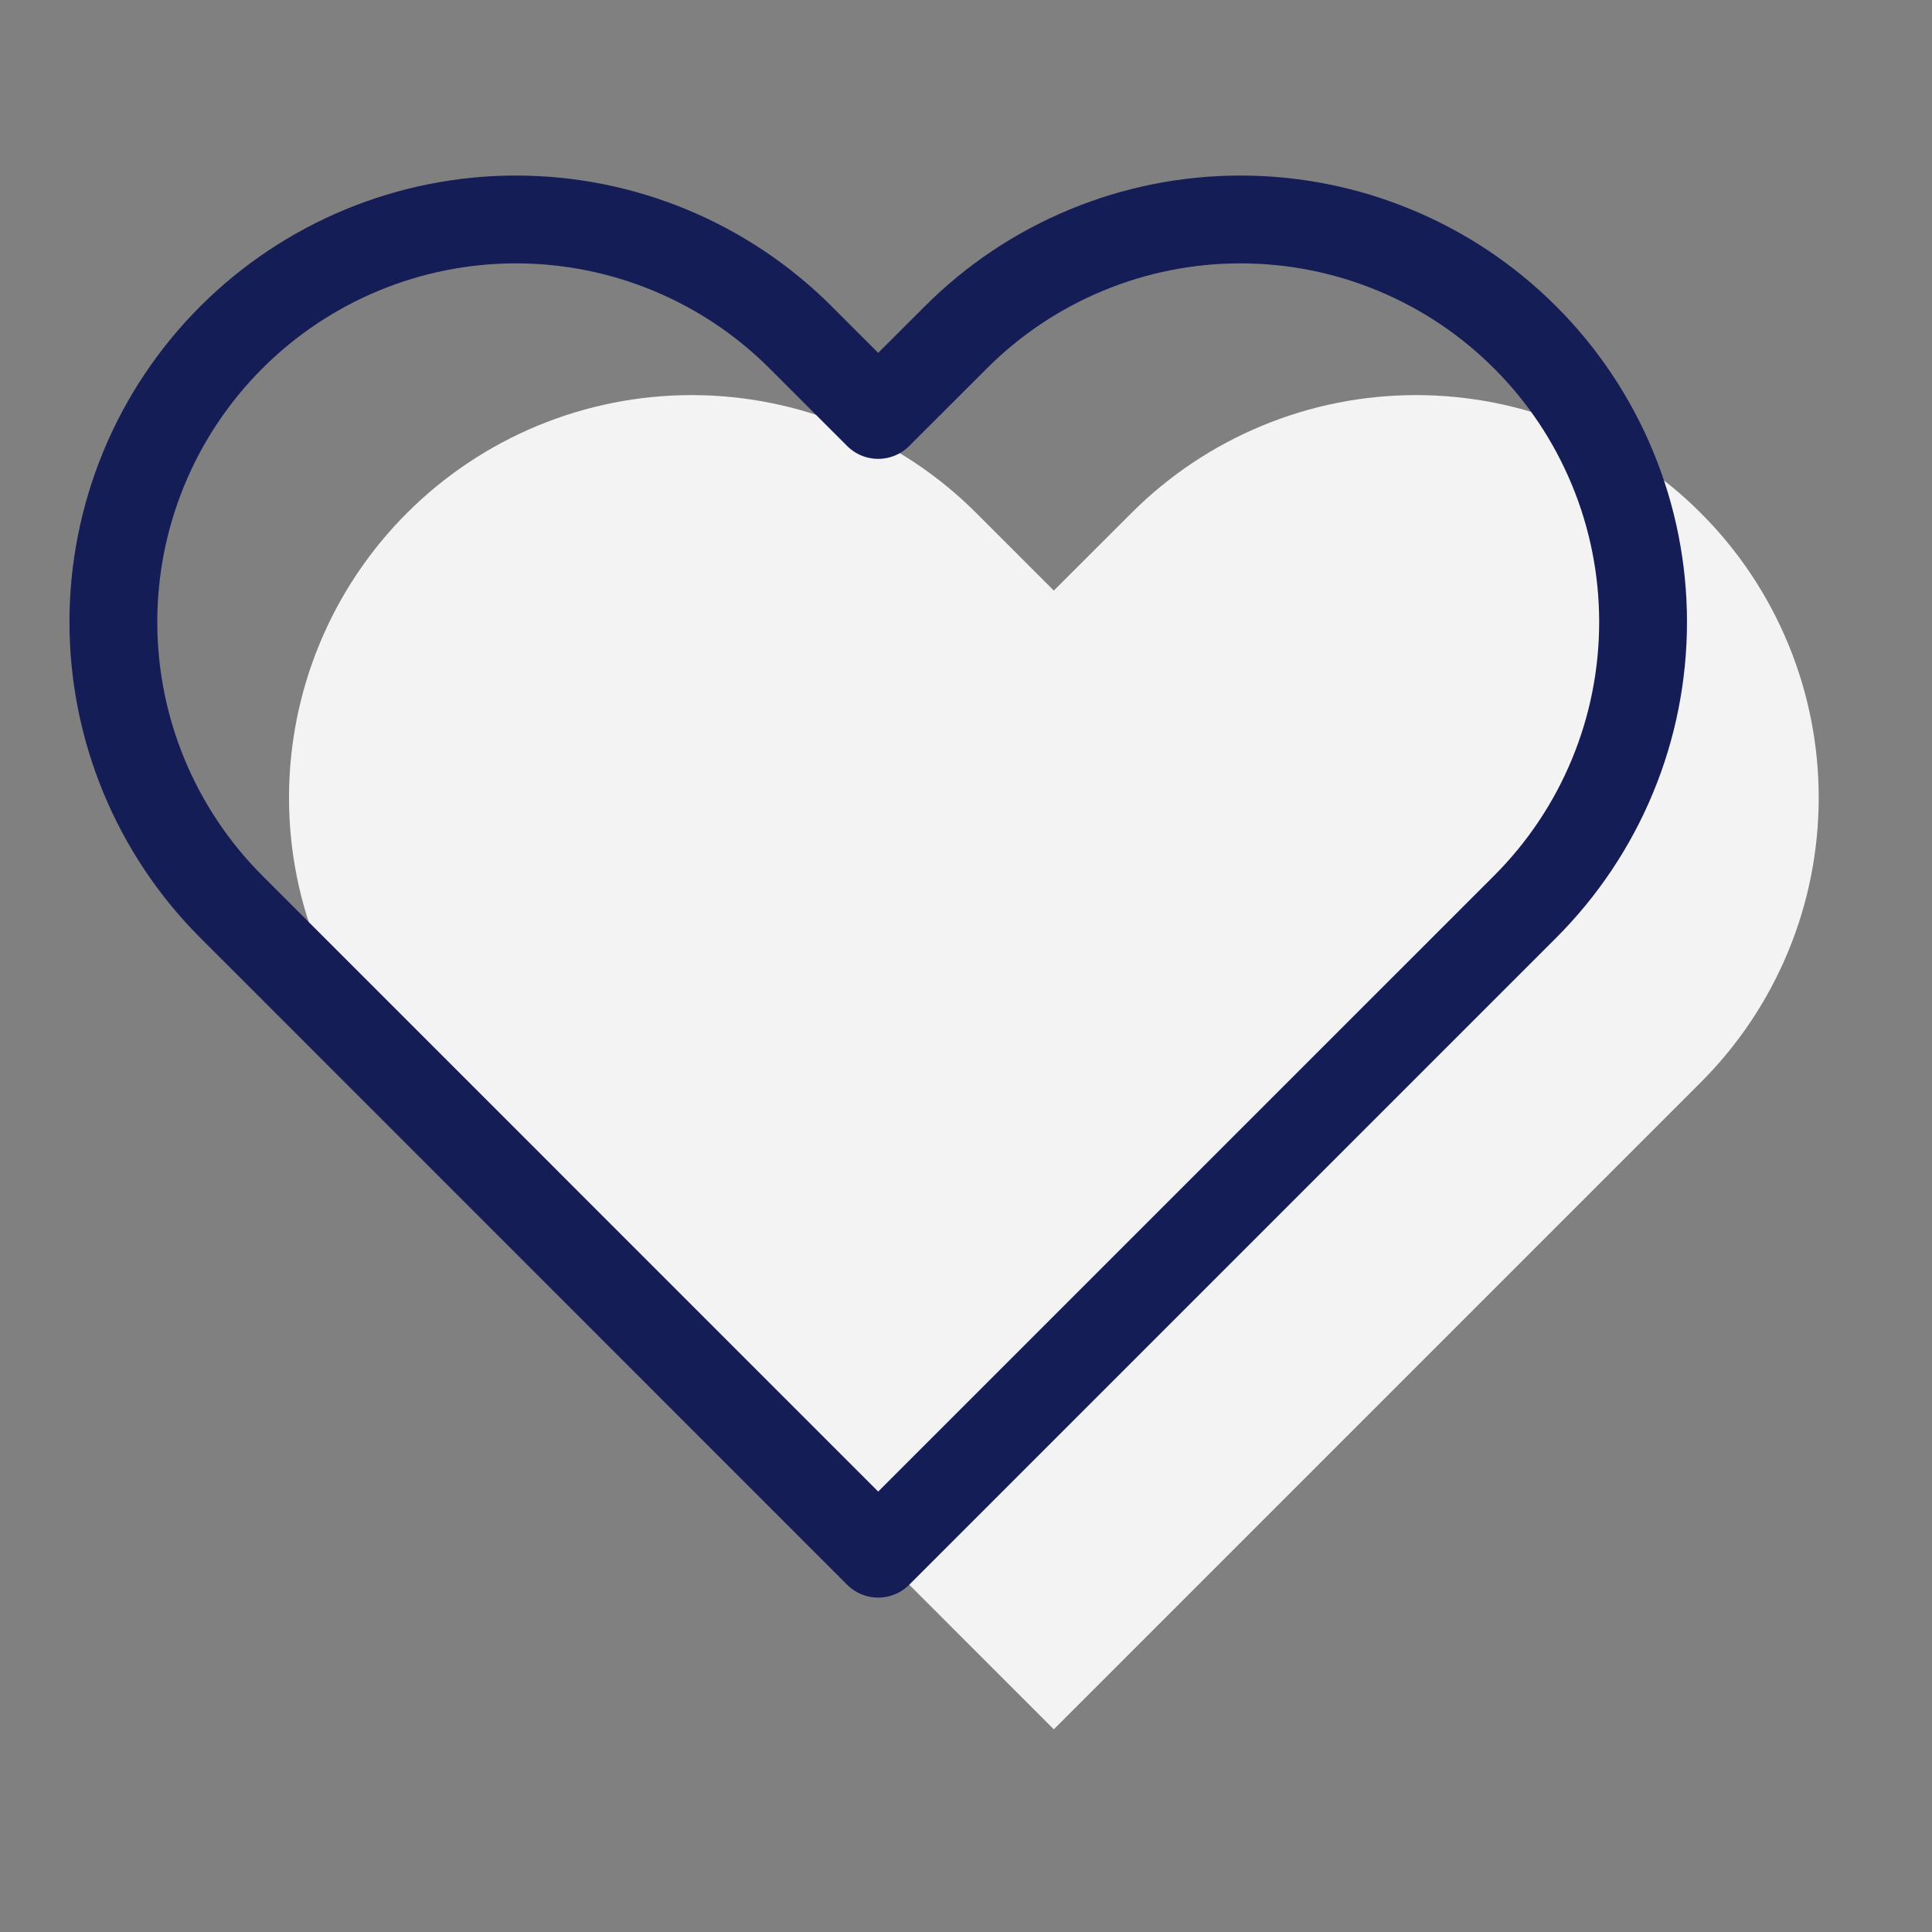 <svg width="22" height="22" viewBox="0 0 22 22" fill="none" xmlns="http://www.w3.org/2000/svg">
<rect x="0" y="0" width="22" height="22" fill="#808080" stroke="none"/>
<path d="M19.367 5.842C18.942 5.416 18.436 5.078 17.88 4.848C17.324 4.617 16.727 4.499 16.125 4.499C15.523 4.499 14.927 4.617 14.371 4.848C13.815 5.078 13.309 5.416 12.884 5.842L12 6.725L11.117 5.842C10.257 4.982 9.091 4.499 7.875 4.499C6.66 4.499 5.494 4.982 4.634 5.842C3.774 6.701 3.291 7.868 3.291 9.083C3.291 10.299 3.774 11.465 4.634 12.325L5.517 13.208L12 19.692L18.484 13.208L19.367 12.325C19.793 11.899 20.131 11.394 20.361 10.838C20.592 10.282 20.71 9.685 20.71 9.083C20.71 8.481 20.592 7.885 20.361 7.329C20.131 6.773 19.793 6.267 19.367 5.842V5.842Z" fill="#F3F3F3"/>
<path d="M17.367 3.842C16.942 3.416 16.436 3.078 15.88 2.848C15.324 2.617 14.727 2.499 14.125 2.499C13.523 2.499 12.927 2.617 12.371 2.848C11.815 3.078 11.309 3.416 10.884 3.842L10 4.725L9.117 3.842C8.257 2.982 7.091 2.499 5.875 2.499C4.66 2.499 3.494 2.982 2.634 3.842C1.774 4.701 1.291 5.868 1.291 7.083C1.291 8.299 1.774 9.465 2.634 10.325L3.517 11.208L10 17.692L16.484 11.208L17.367 10.325C17.793 9.899 18.131 9.394 18.361 8.838C18.592 8.282 18.71 7.685 18.71 7.083C18.71 6.481 18.592 5.885 18.361 5.329C18.131 4.773 17.793 4.267 17.367 3.842Z" stroke="#151D56" stroke-linecap="round" stroke-linejoin="round"/>
</svg>
